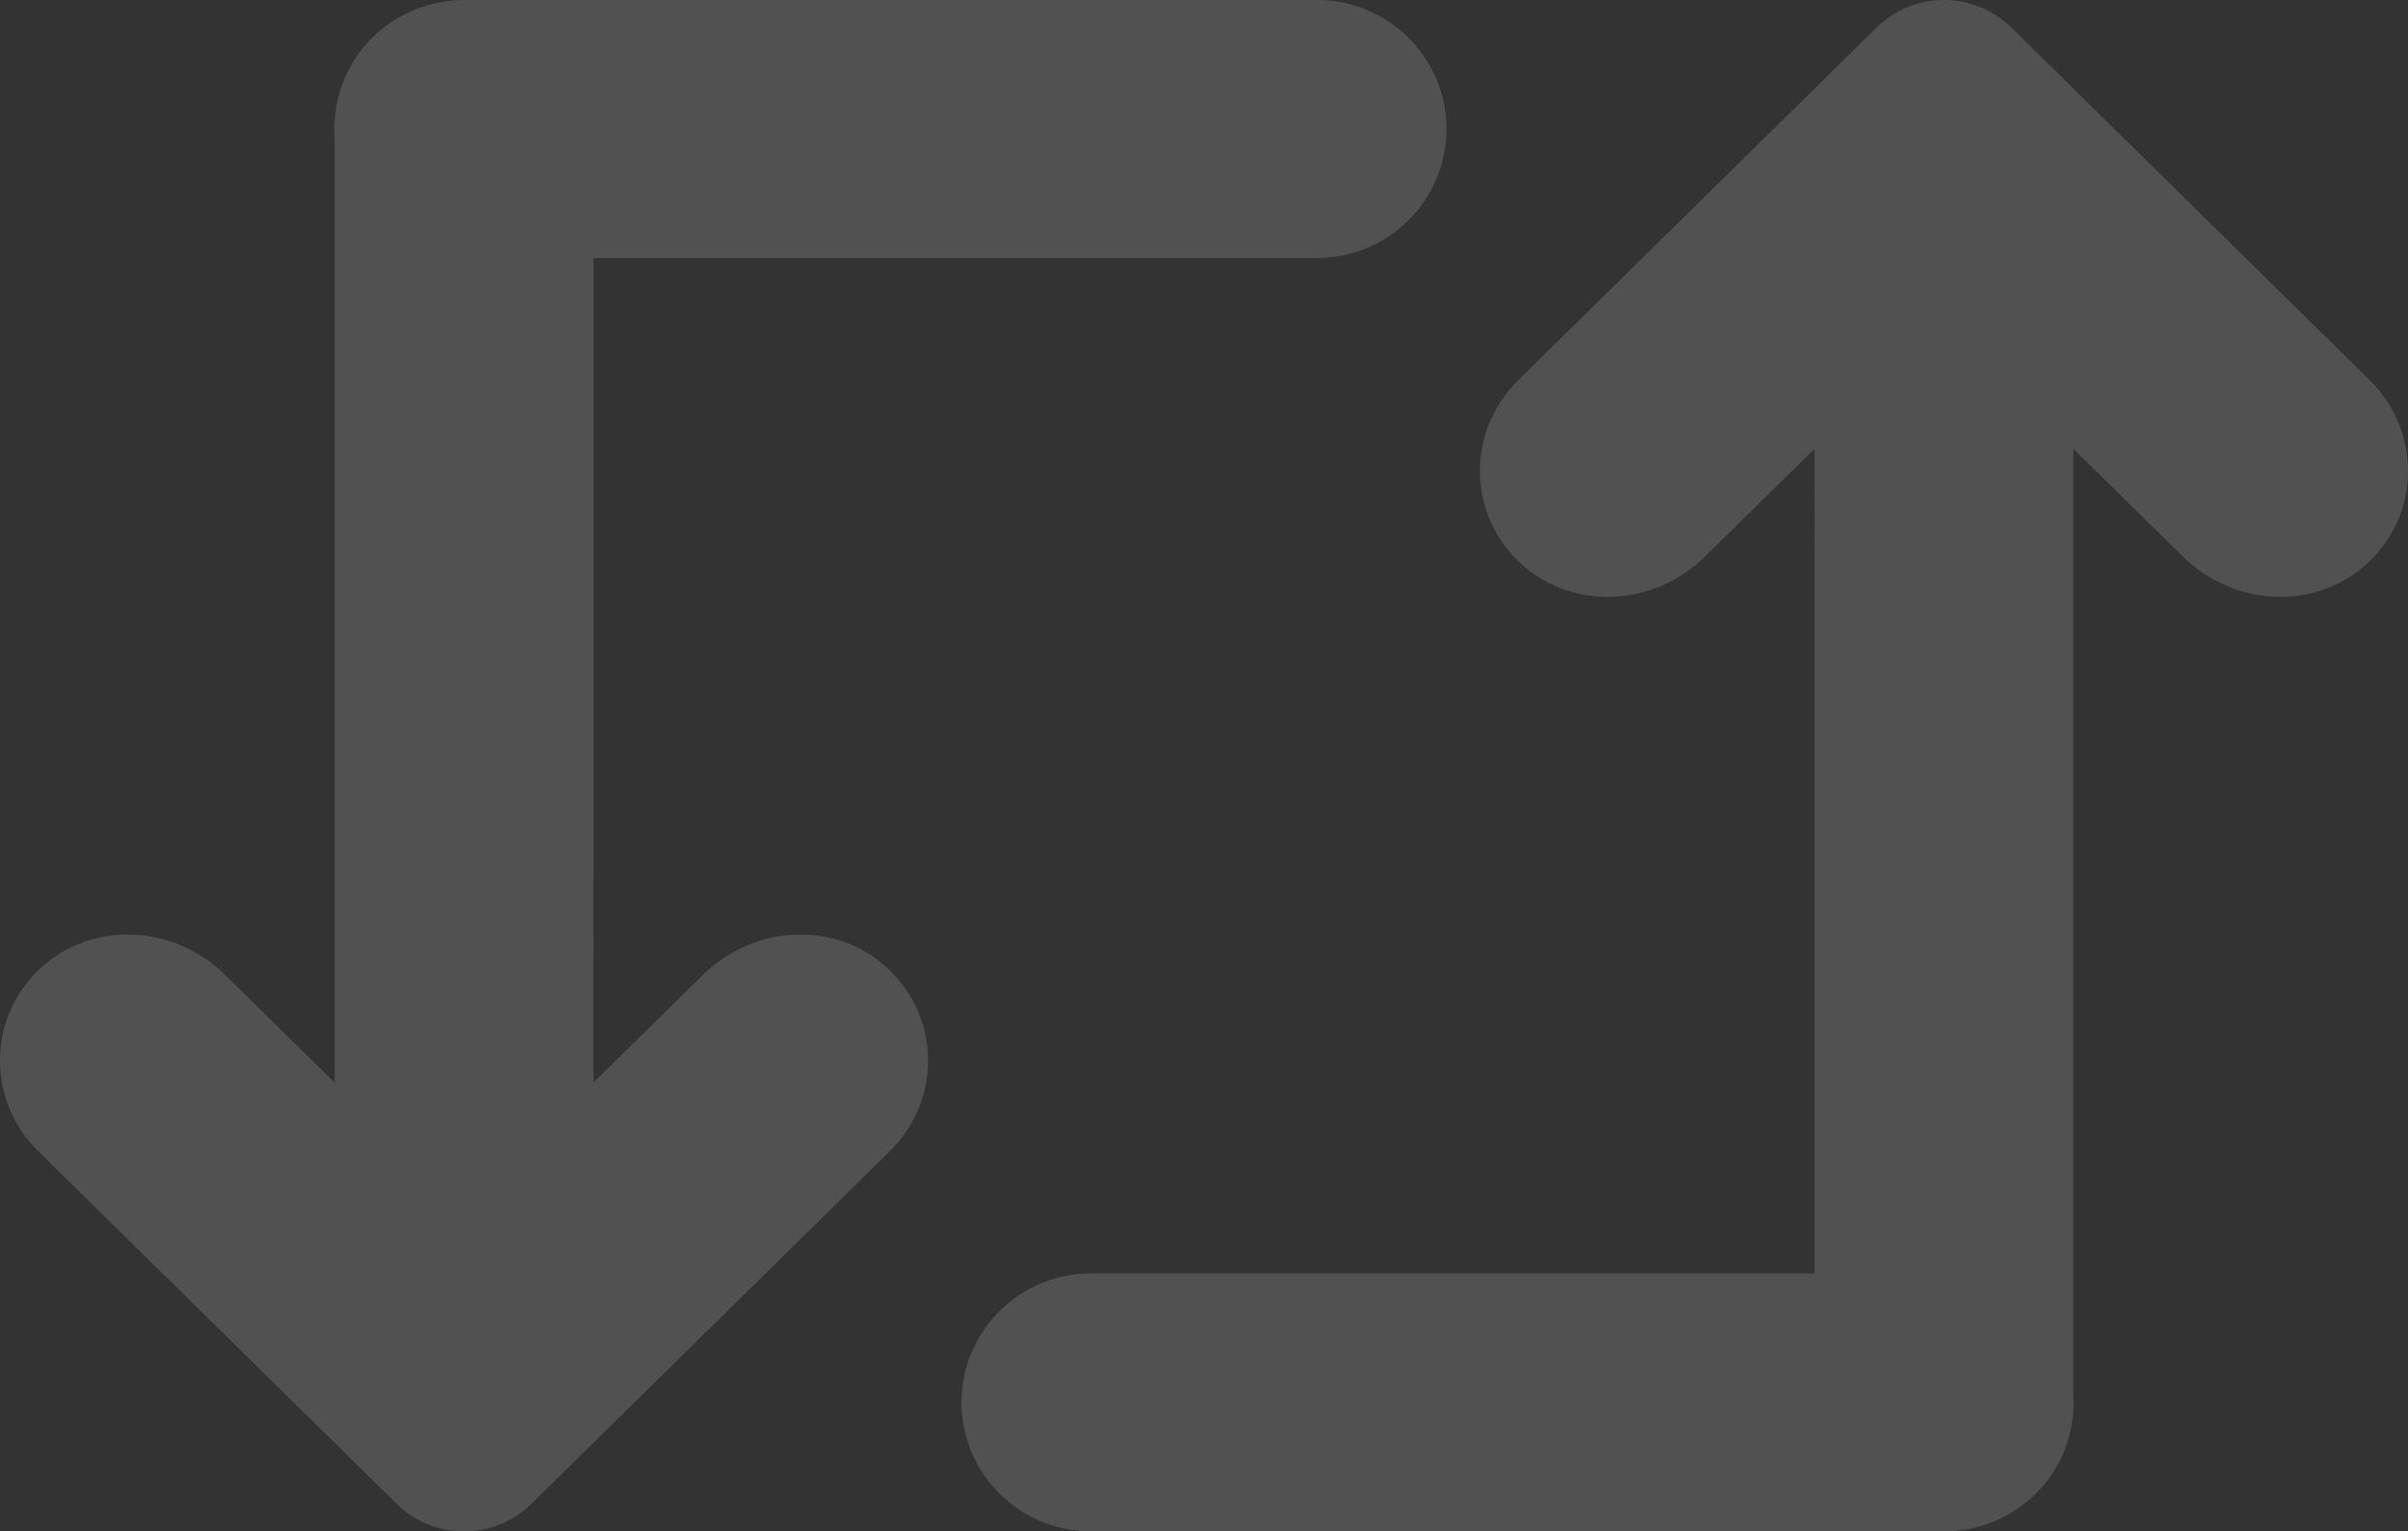 <svg width="302" height="192" viewBox="0 0 302 192" fill="none" xmlns="http://www.w3.org/2000/svg">
<rect x="0" y="0" width="302" height="192" fill="#333333" stroke="none"/>
<path d="M255.273 187.317C253.76 188.805 251.979 189.97 250.041 190.766C248.12 191.561 246.012 192 243.802 192H136.844C127.867 192 120.59 184.759 120.59 175.826C120.59 166.893 127.867 159.652 136.844 159.652H227.571L227.573 56.265L213.834 69.779C207.434 76.073 197.401 76.555 190.989 70.874C189.342 69.431 188.014 67.669 187.088 65.699C186.163 63.729 185.659 61.593 185.609 59.423C185.557 57.257 185.951 55.103 186.767 53.09C187.583 51.078 188.805 49.248 190.359 47.712L235.387 3.424C237.621 1.231 240.648 0 243.803 0C246.959 0 249.986 1.231 252.22 3.424L297.248 47.712C298.803 49.247 300.025 51.076 300.841 53.088C301.657 55.1 302.049 57.254 301.995 59.42C301.952 61.591 301.453 63.73 300.528 65.702C299.603 67.674 298.272 69.436 296.621 70.877C290.209 76.552 280.173 76.073 273.773 69.779L260.034 56.265L260.035 175.001C260.049 175.274 260.056 175.549 260.056 175.826C260.056 176.639 259.995 177.437 259.879 178.217C259.394 181.643 257.788 184.843 255.273 187.317Z" fill="white" fill-opacity="0.15"/>
<path d="M41.944 16.174C41.944 15.361 42.005 14.563 42.121 13.782C42.606 10.357 44.212 7.157 46.727 4.683C48.24 3.195 50.021 2.03 51.958 1.235C53.879 0.439 55.987 2.91531e-06 58.198 2.91531e-06H165.156C174.133 2.91531e-06 181.41 7.241 181.41 16.174C181.41 25.107 174.133 32.348 165.156 32.348H74.429L74.427 135.735L88.166 122.221C94.566 115.927 104.599 115.445 111.011 121.126C112.658 122.569 113.986 124.331 114.912 126.301C115.837 128.271 116.341 130.407 116.391 132.577C116.443 134.743 116.049 136.897 115.233 138.91C114.417 140.922 113.195 142.752 111.641 144.288L66.613 188.576C64.379 190.769 61.352 192 58.197 192C55.041 192 52.014 190.769 49.78 188.576L4.752 144.288C3.197 142.753 1.975 140.924 1.159 138.912C0.343 136.9 -0.049 134.746 0.005 132.58C0.048 130.409 0.547 128.27 1.472 126.298C2.397 124.326 3.728 122.564 5.379 121.123C11.791 115.448 21.827 115.927 28.227 122.221L41.966 135.735L41.965 16.999C41.951 16.726 41.944 16.451 41.944 16.174Z" fill="white" fill-opacity="0.15"/>
</svg>
